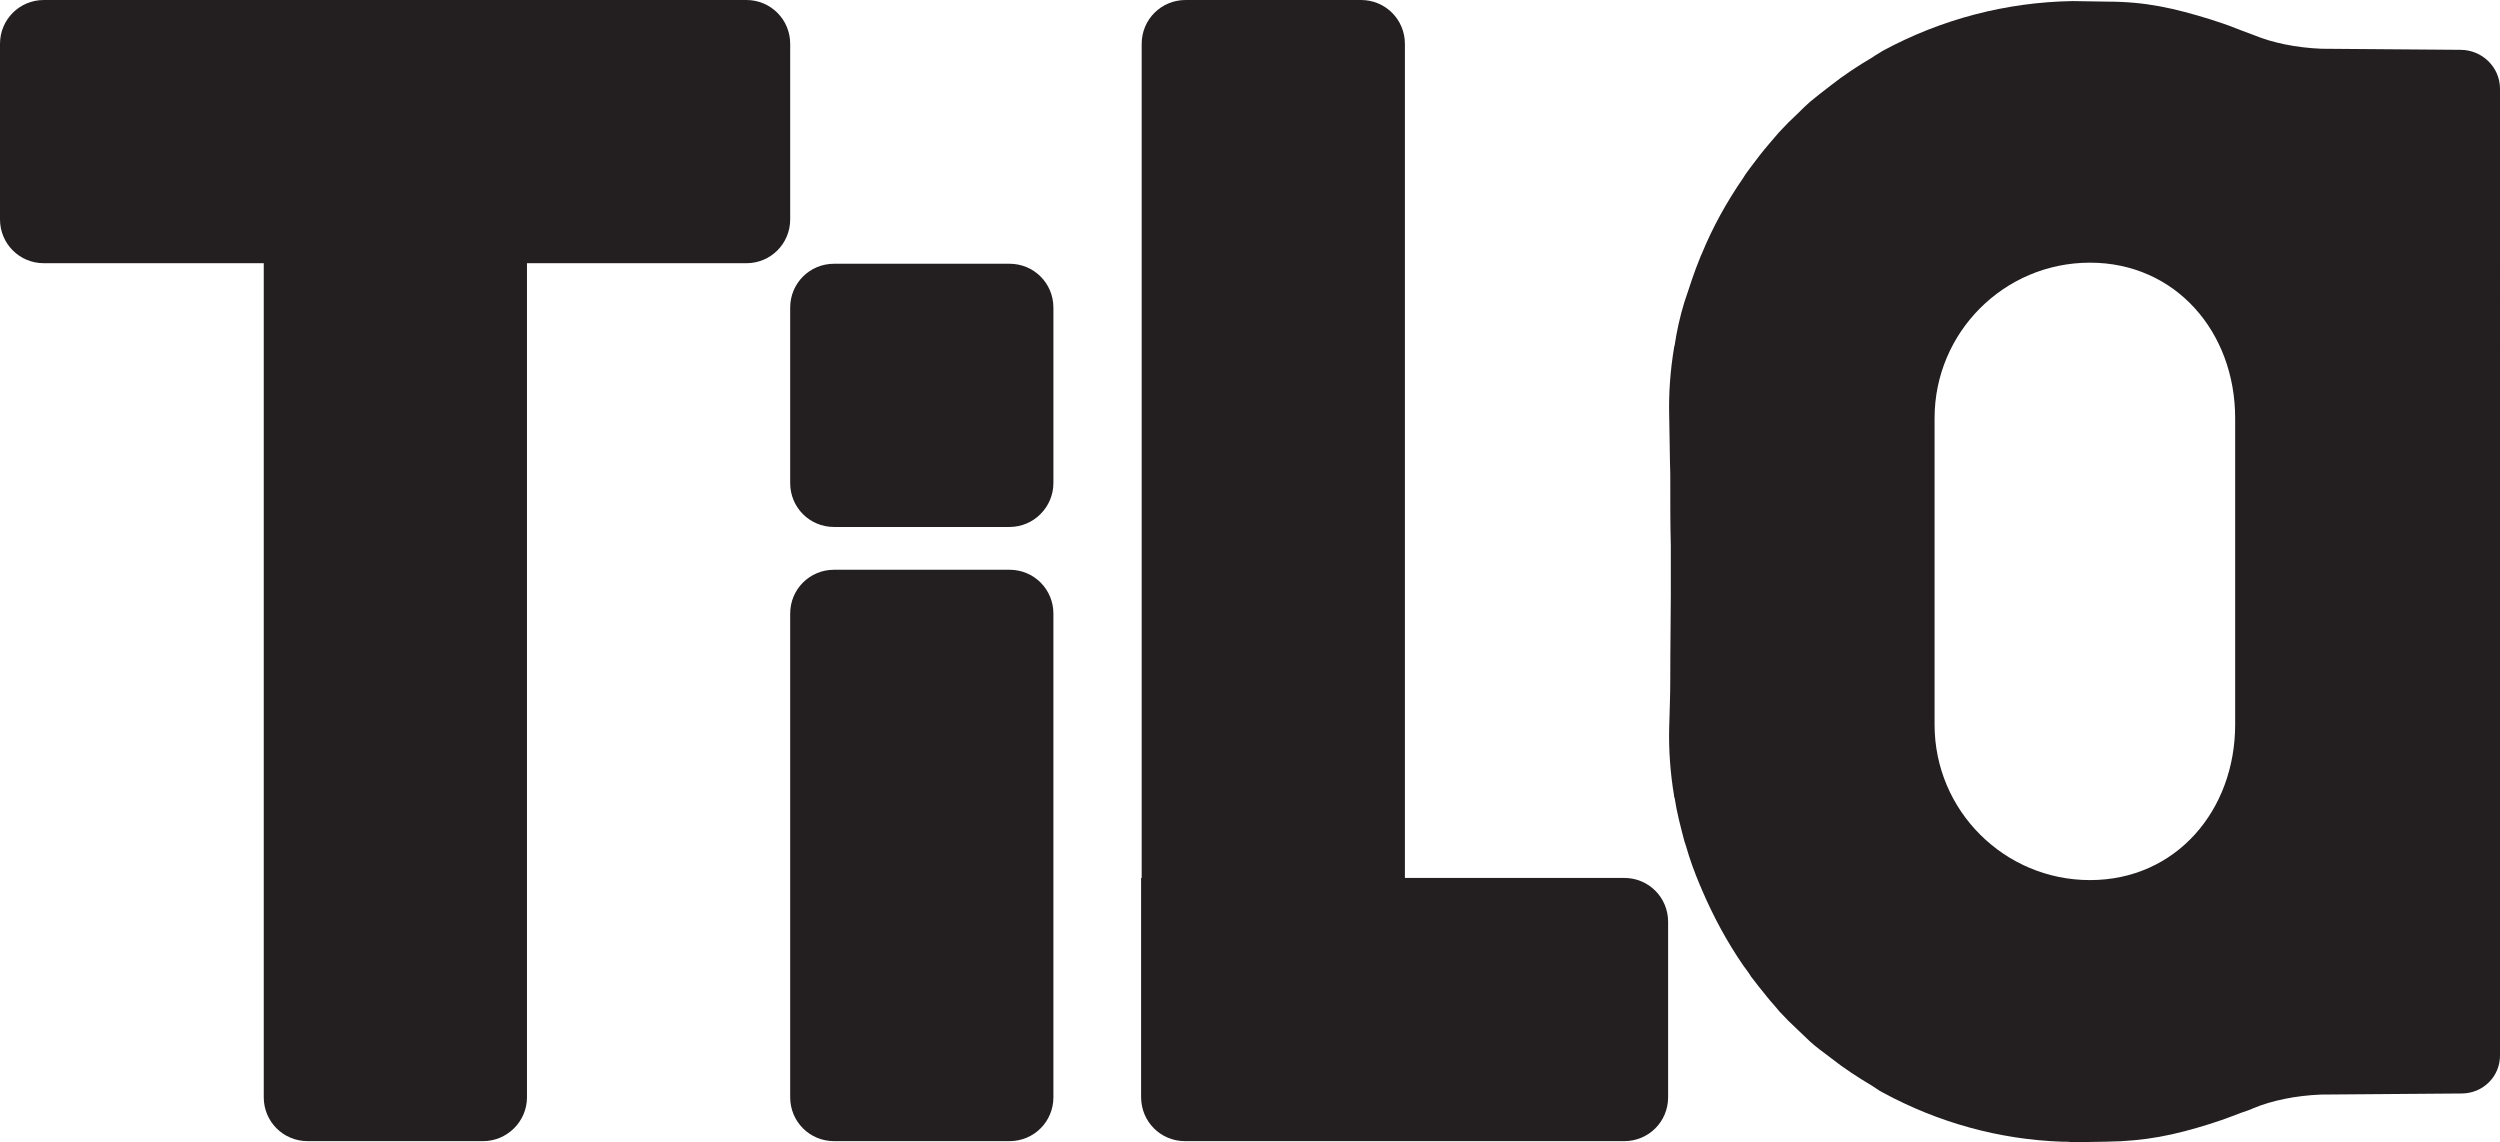 <?xml version="1.0" encoding="utf-8"?>
<!-- Generator: Adobe Illustrator 23.0.3, SVG Export Plug-In . SVG Version: 6.00 Build 0)  -->
<svg version="1.1" id="Layer_1" xmlns="http://www.w3.org/2000/svg" xmlns:xlink="http://www.w3.org/1999/xlink" x="0px" y="0px"
	 viewBox="0 0 461.6 210.9" style="enable-background:new 0 0 461.6 210.9;" xml:space="preserve">
<style type="text/css">
	.st0{fill:#231F20;}
</style>
<g>
	<path class="st0" d="M89.2,210.7H56.8c-4.5,0-8.1-3.6-8.1-8.1V8.1c0-4.5,3.6-8.1,8.1-8.1h32.4c4.5,0,8.1,3.6,8.1,8.1v194.5
		C97.3,207.1,93.6,210.7,89.2,210.7z"/>
	<path class="st0" d="M251.3,210.3h-32.4c-4.5,0-8.1-3.6-8.1-8.1V8.1c0-4.5,3.6-8.1,8.1-8.1h32.4c4.5,0,8.1,3.6,8.1,8.1v194.1
		C259.4,206.7,255.7,210.3,251.3,210.3z"/>
	<path class="st0" d="M186.4,210.7H154c-4.5,0-8.1-3.6-8.1-8.1v-89.3c0-4.5,3.6-8.1,8.1-8.1h32.4c4.5,0,8.1,3.6,8.1,8.1v89.3
		C194.5,207.1,190.9,210.7,186.4,210.7z"/>
	<path class="st0" d="M186.4,97.3H154c-4.5,0-8.1-3.6-8.1-8.1V56.8c0-4.5,3.6-8.1,8.1-8.1h32.4c4.5,0,8.1,3.6,8.1,8.1v32.4
		C194.5,93.6,190.9,97.3,186.4,97.3z"/>
	<path class="st0" d="M145.9,8.1v32.4c0,4.5-3.6,8.1-8.1,8.1H8.1C3.6,48.6,0,45,0,40.5V8.1C0,3.6,3.6,0,8.1,0h129.7
		C142.3,0,145.9,3.6,145.9,8.1z"/>
	<path class="st0" d="M308,170.2v32.4c0,4.5-3.6,8.1-8.1,8.1h-81.1c-4.5,0-8.1-3.6-8.1-8.1v-40.5h89.2
		C304.4,162.1,308,165.7,308,170.2z"/>
	<path class="st0" d="M454.3,9.2L428.6,9c-4.7-0.2-9-1.1-12.4-2.5c-0.8-0.3-1.6-0.6-2.4-0.9c-1.5-0.6-3.1-1.2-4.7-1.7
		c-0.3-0.1-0.6-0.2-0.9-0.3c-6.8-2.1-12-3.3-19.2-3.3c-2.1,0-4.2-0.1-6.3-0.1c-12.2,0.2-24.2,3.3-35.1,9.2c-0.5,0.3-0.9,0.6-1.3,0.8
		c-0.2,0.1-0.4,0.3-0.6,0.4c-2.7,1.6-5.3,3.3-7.7,5.2c-1.3,1-2.6,2-3.8,3c-0.8,0.7-1.5,1.4-2.2,2.1c-1.2,1.1-2.4,2.3-3.5,3.5
		c-0.6,0.7-1.2,1.4-1.8,2.1c-1.2,1.4-2.3,2.8-3.4,4.3c-0.5,0.7-1,1.3-1.4,2c-3.1,4.5-5.7,9.2-7.7,14.1c-0.1,0.2-0.2,0.4-0.3,0.7
		c-1,2.4-1.8,4.9-2.6,7.3c-0.1,0.3-0.2,0.6-0.3,0.9c-0.8,2.6-1.4,5.3-1.8,8c0,0.1-0.1,0.2-0.1,0.3c0,0,0,0,0,0.1
		c-0.7,4.2-1,8.4-0.9,12.5c0.1,4.2,0.1,7.7,0.2,10.8c0,6.7,0,9.3,0.1,13.1c0,1.6,0,3.1,0,4.7c0,1.5,0,3,0,4.7
		c0,3.8-0.1,8.8-0.1,15.5c0,3.1-0.1,4.7-0.2,8.9c-0.1,4.1,0.2,8.3,0.9,12.5c0,0,0,0,0,0.1s0,0.2,0.1,0.3c0.4,2.7,1.1,5.3,1.8,8
		c0.1,0.3,0.2,0.6,0.3,0.9c0.7,2.5,1.6,4.9,2.6,7.3c0.1,0.2,0.2,0.4,0.3,0.7c2.1,4.9,4.6,9.6,7.7,14.1c0.5,0.7,1,1.3,1.4,2
		c1,1.3,2,2.6,3,3.8c0.7,0.9,1.5,1.7,2.2,2.6c1.1,1.2,2.3,2.4,3.5,3.5c0.7,0.7,1.5,1.4,2.2,2.1c1.2,1.1,2.5,2,3.8,3
		c2.4,1.9,5,3.6,7.7,5.2c0.2,0.1,0.4,0.3,0.6,0.4c0.4,0.3,0.9,0.6,1.3,0.8c10.3,5.6,21.6,8.7,33.1,9.1c0.6,0,1.3,0,1.9,0.1
		c0.1,0,0.2,0,0.3,0l6-0.1c7.3-0.1,12.5-1.2,19.2-3.3c0.3-0.1,0.6-0.2,0.9-0.3c1.6-0.5,3.1-1.1,4.7-1.7c0.8-0.3,1.6-0.5,2.4-0.9
		c3.4-1.4,7.7-2.3,12.4-2.5l26-0.2c4,0,7.2-3.2,7.1-7.2V16.4C461.6,12.4,458.3,9.2,454.3,9.2z M412.7,133.8
		c0,15.8-10.9,28.7-26.8,28.7c-15.8,0-28.7-12.8-28.7-28.7V77.2c0-15.8,12.8-28.7,28.7-28.7c15.8,0,26.8,12.8,26.8,28.7V133.8z"/>
</g>
</svg>
